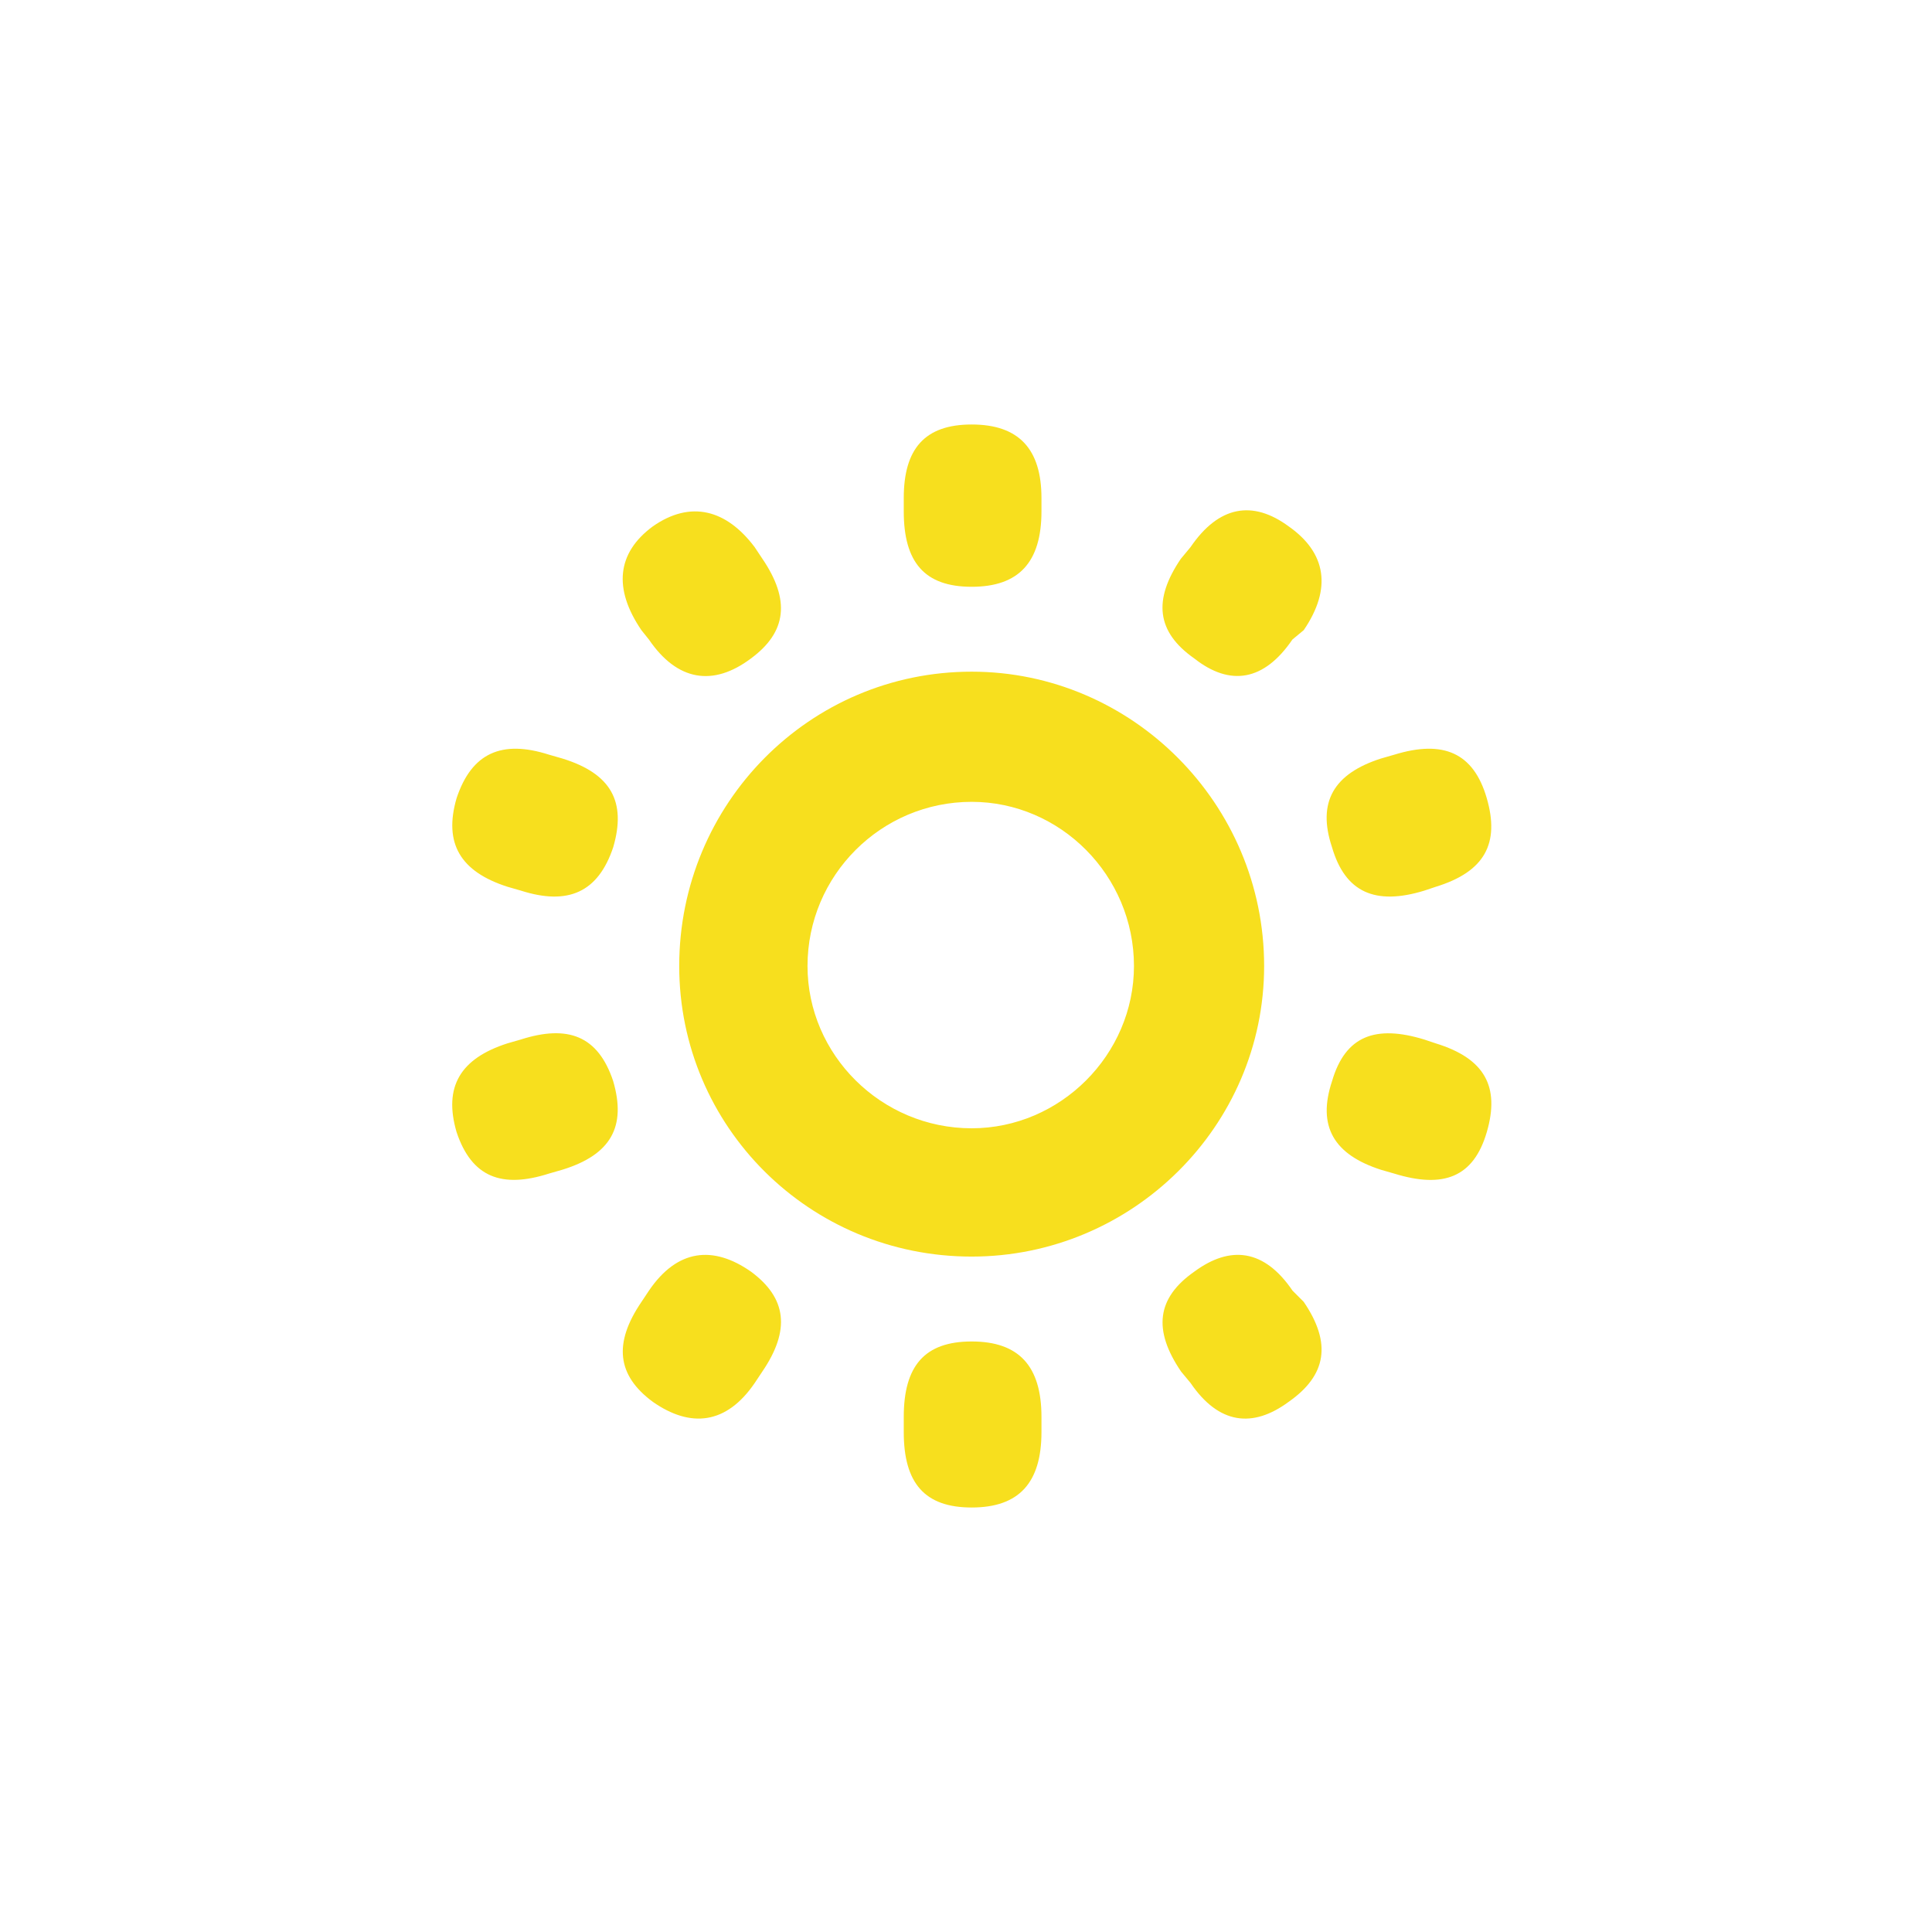 <svg fill="#f7df1e" viewBox="-7.5 0 32 32" version="1.1" xmlns="http://www.w3.org/2000/svg">
<path d="M9.75 8.25v0.219c0 0.844-0.375 1.25-1.156 1.25s-1.125-0.406-1.125-1.25v-0.219c0-0.813 0.344-1.219 1.125-1.219s1.156 0.406 1.156 1.219zM12.063 9.25l0.156-0.188c0.469-0.688 1.031-0.781 1.625-0.344 0.625 0.438 0.719 1.031 0.25 1.719l-0.188 0.156c-0.469 0.688-1.031 0.781-1.625 0.313-0.625-0.438-0.688-0.969-0.219-1.656zM5 9.063l0.125 0.188c0.469 0.688 0.406 1.219-0.188 1.656-0.625 0.469-1.219 0.375-1.688-0.313l-0.125-0.156c-0.469-0.688-0.406-1.281 0.188-1.719 0.625-0.438 1.219-0.281 1.688 0.344zM8.594 11.125c2.656 0 4.844 2.188 4.844 4.875 0 2.656-2.188 4.813-4.844 4.813-2.688 0-4.844-2.156-4.844-4.813 0-2.688 2.156-4.875 4.844-4.875zM1.594 12.5l0.219 0.063c0.813 0.25 1.063 0.719 0.844 1.469-0.25 0.75-0.75 0.969-1.531 0.719l-0.219-0.063c-0.781-0.25-1.063-0.719-0.844-1.469 0.25-0.75 0.75-0.969 1.531-0.719zM15.375 12.563l0.219-0.063c0.813-0.25 1.313-0.031 1.531 0.719s-0.031 1.219-0.844 1.469l-0.188 0.063c-0.813 0.25-1.313 0.031-1.531-0.719-0.25-0.75 0.031-1.219 0.813-1.469zM8.594 18.688c1.469 0 2.688-1.219 2.688-2.688 0-1.5-1.219-2.719-2.688-2.719-1.5 0-2.719 1.219-2.719 2.719 0 1.469 1.219 2.688 2.719 2.688zM0.906 17.281l0.219-0.063c0.781-0.25 1.281-0.063 1.531 0.688 0.219 0.75-0.031 1.219-0.844 1.469l-0.219 0.063c-0.781 0.25-1.281 0.063-1.531-0.688-0.219-0.75 0.063-1.219 0.844-1.469zM16.094 17.219l0.188 0.063c0.813 0.25 1.063 0.719 0.844 1.469s-0.719 0.938-1.531 0.688l-0.219-0.063c-0.781-0.25-1.063-0.719-0.813-1.469 0.219-0.75 0.719-0.938 1.531-0.688zM3.125 21.563l0.125-0.188c0.469-0.688 1.063-0.75 1.688-0.313 0.594 0.438 0.656 0.969 0.188 1.656l-0.125 0.188c-0.469 0.688-1.063 0.75-1.688 0.313-0.594-0.438-0.656-0.969-0.188-1.656zM13.906 21.375l0.188 0.188c0.469 0.688 0.375 1.219-0.25 1.656-0.594 0.438-1.156 0.375-1.625-0.313l-0.156-0.188c-0.469-0.688-0.406-1.219 0.219-1.656 0.594-0.438 1.156-0.375 1.625 0.313zM9.75 23.469v0.25c0 0.844-0.375 1.25-1.156 1.25s-1.125-0.406-1.125-1.25v-0.25c0-0.844 0.344-1.25 1.125-1.25s1.156 0.406 1.156 1.25z"></path>
</svg>